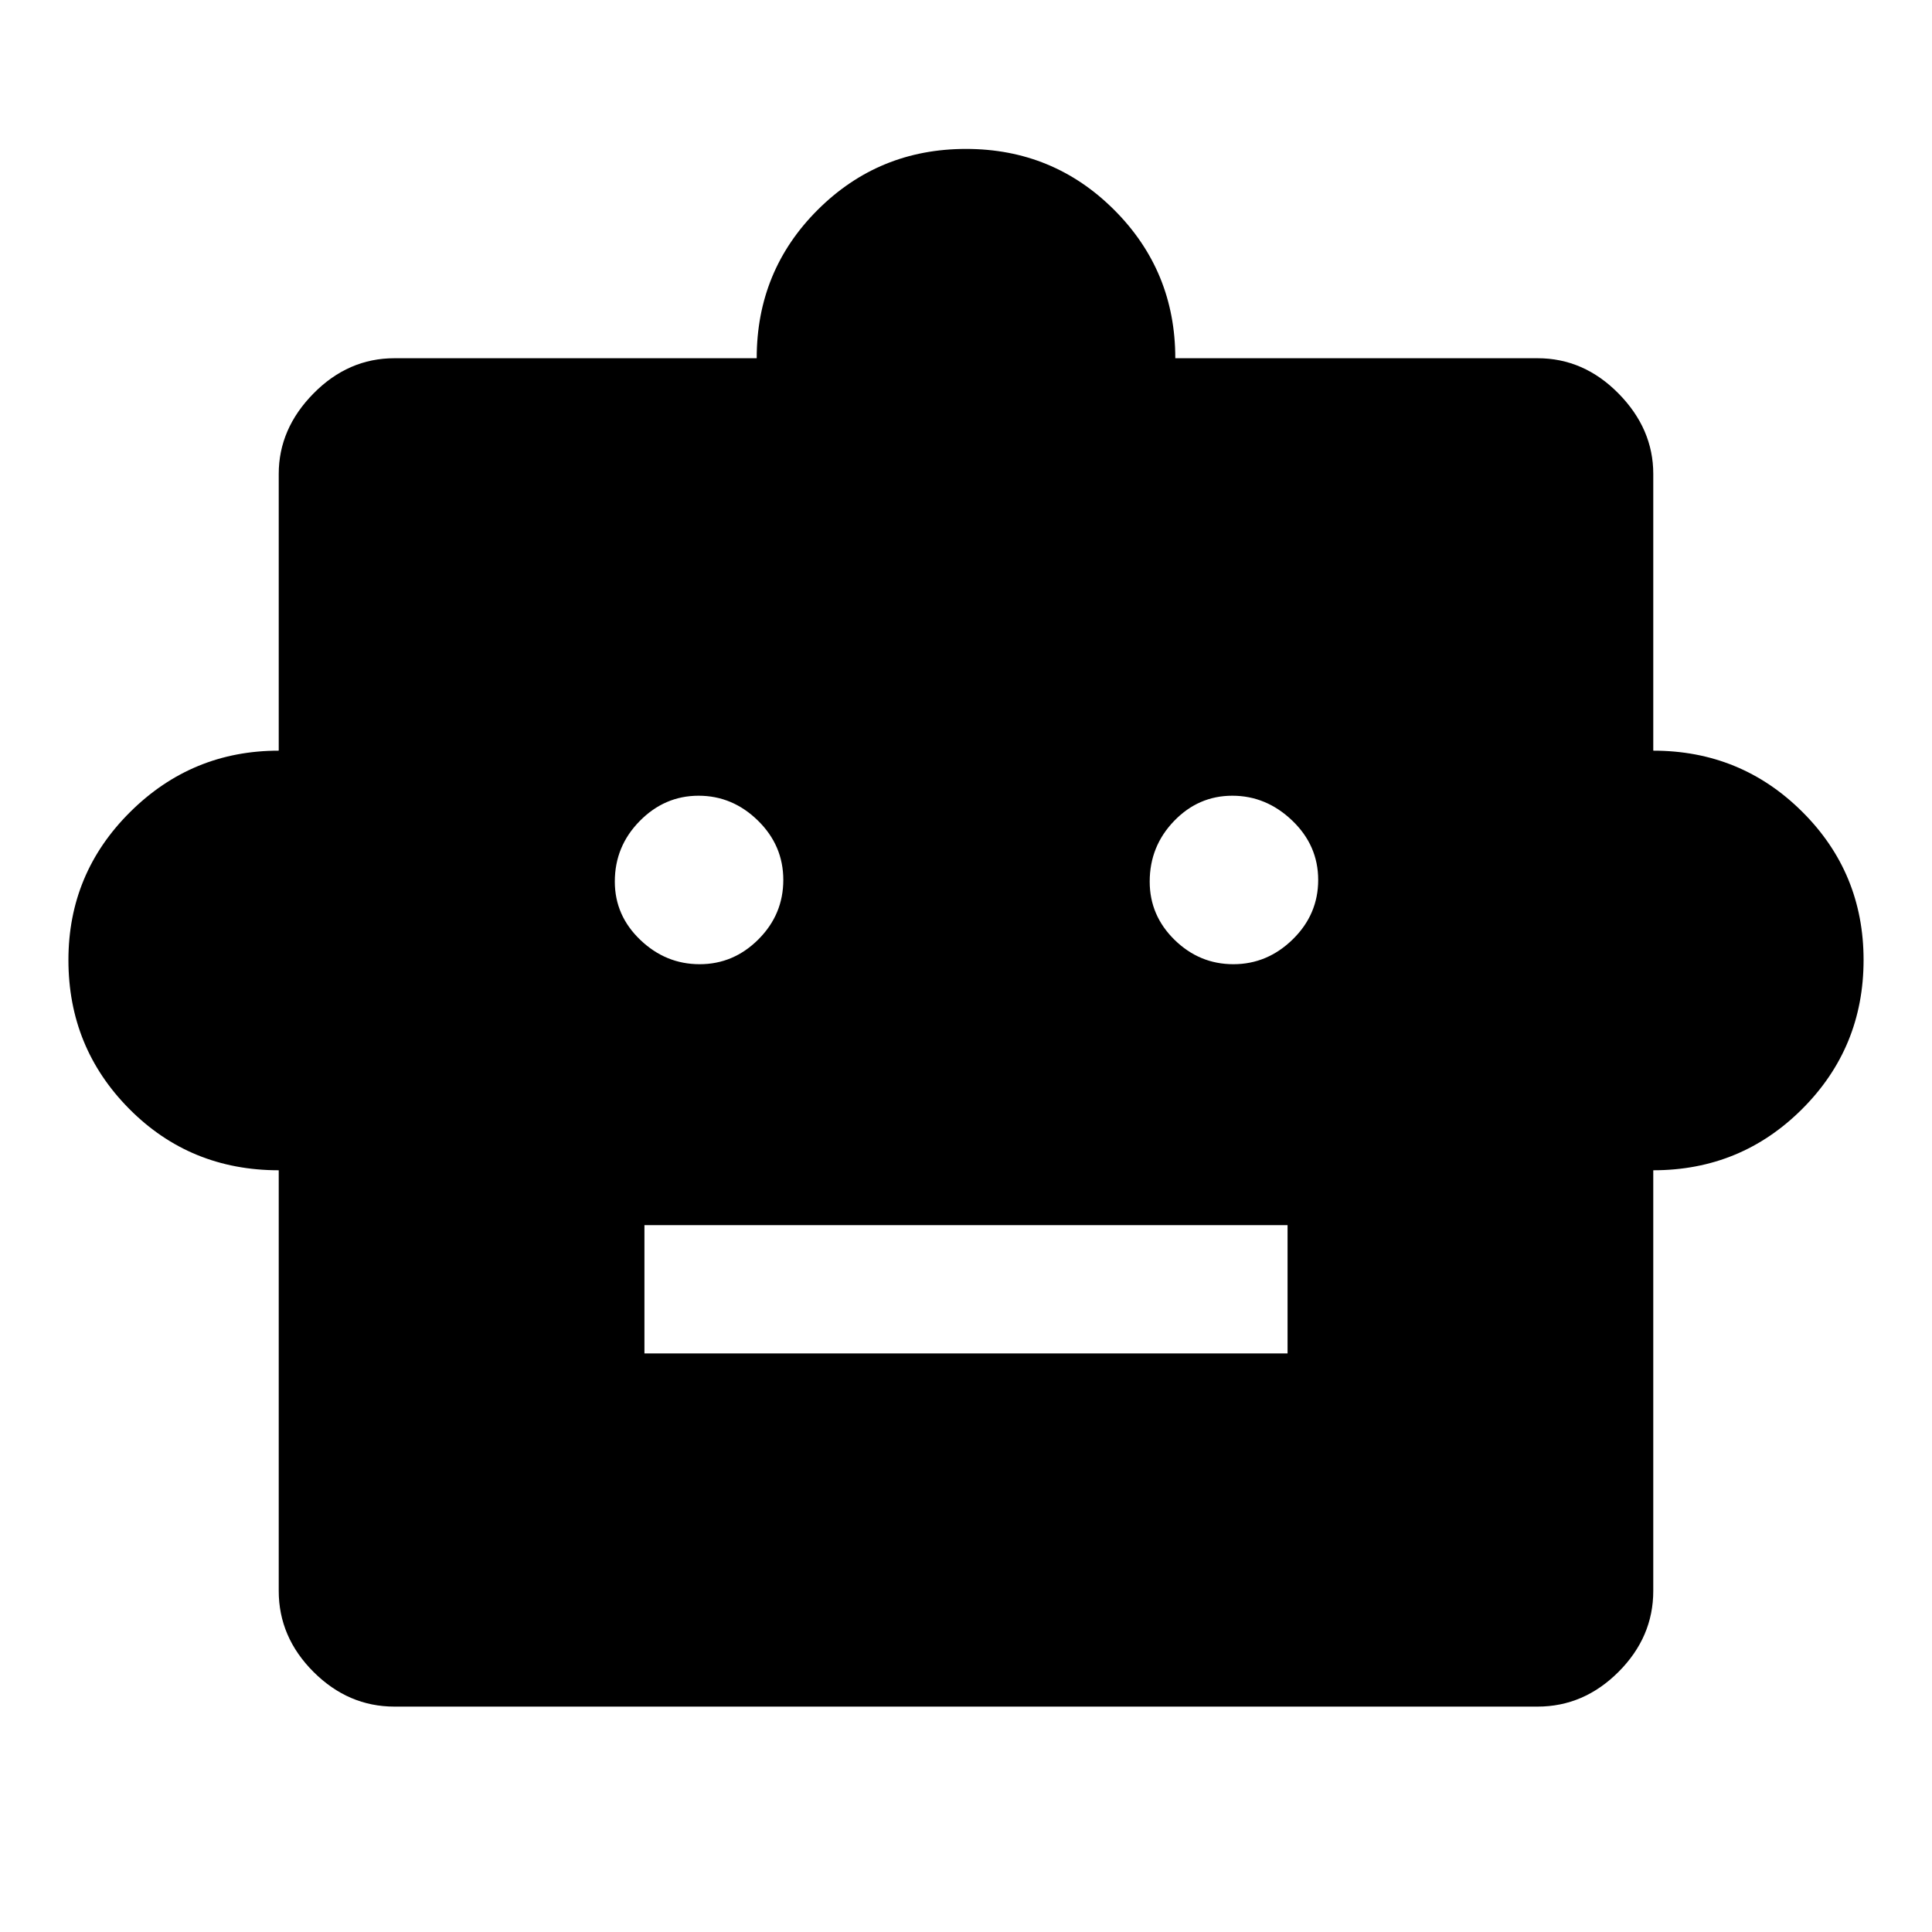 <svg xmlns="http://www.w3.org/2000/svg" height="48" viewBox="0 -960 960 960" width="48"><path d="M138.5-378.5q-44 0-74.25-30.47t-30.25-74q0-43.11 30.69-73.57Q95.37-587 138.5-587v-137.5q0-22.44 17.26-39.97Q173.03-782 196-782h180q0-43.5 30.33-73.75Q436.67-886 480-886t73.67 30.33Q584-825.33 584-782h180q22.97 0 40.24 17.53 17.26 17.53 17.26 39.97V-587q43.5 0 74 30.33Q926-526.33 926-483q0 43.54-30.48 74.02-30.48 30.48-74.02 30.48v209q0 22.97-17.26 40.24Q786.97-112 764-112H196q-22.97 0-40.24-17.26-17.26-17.27-17.26-40.24v-209Zm209.16-102.39q16.86 0 29.21-12.36 12.35-12.37 12.35-29.52 0-17.14-12.61-29.49-12.62-12.35-29.48-12.35-16.87 0-29.25 12.57-12.38 12.56-12.38 30.09 0 16.86 12.65 28.96 12.64 12.1 29.51 12.1Zm265.21 0q16.87 0 29.5-12.36Q655-505.62 655-522.77q0-17.14-12.9-29.49-12.89-12.35-29.76-12.35-16.86 0-28.96 12.57-12.1 12.56-12.1 30.09 0 16.86 12.36 28.96 12.37 12.1 29.23 12.1ZM320.22-287.5h319.56v-63.72H320.22v63.72Z"/></svg>